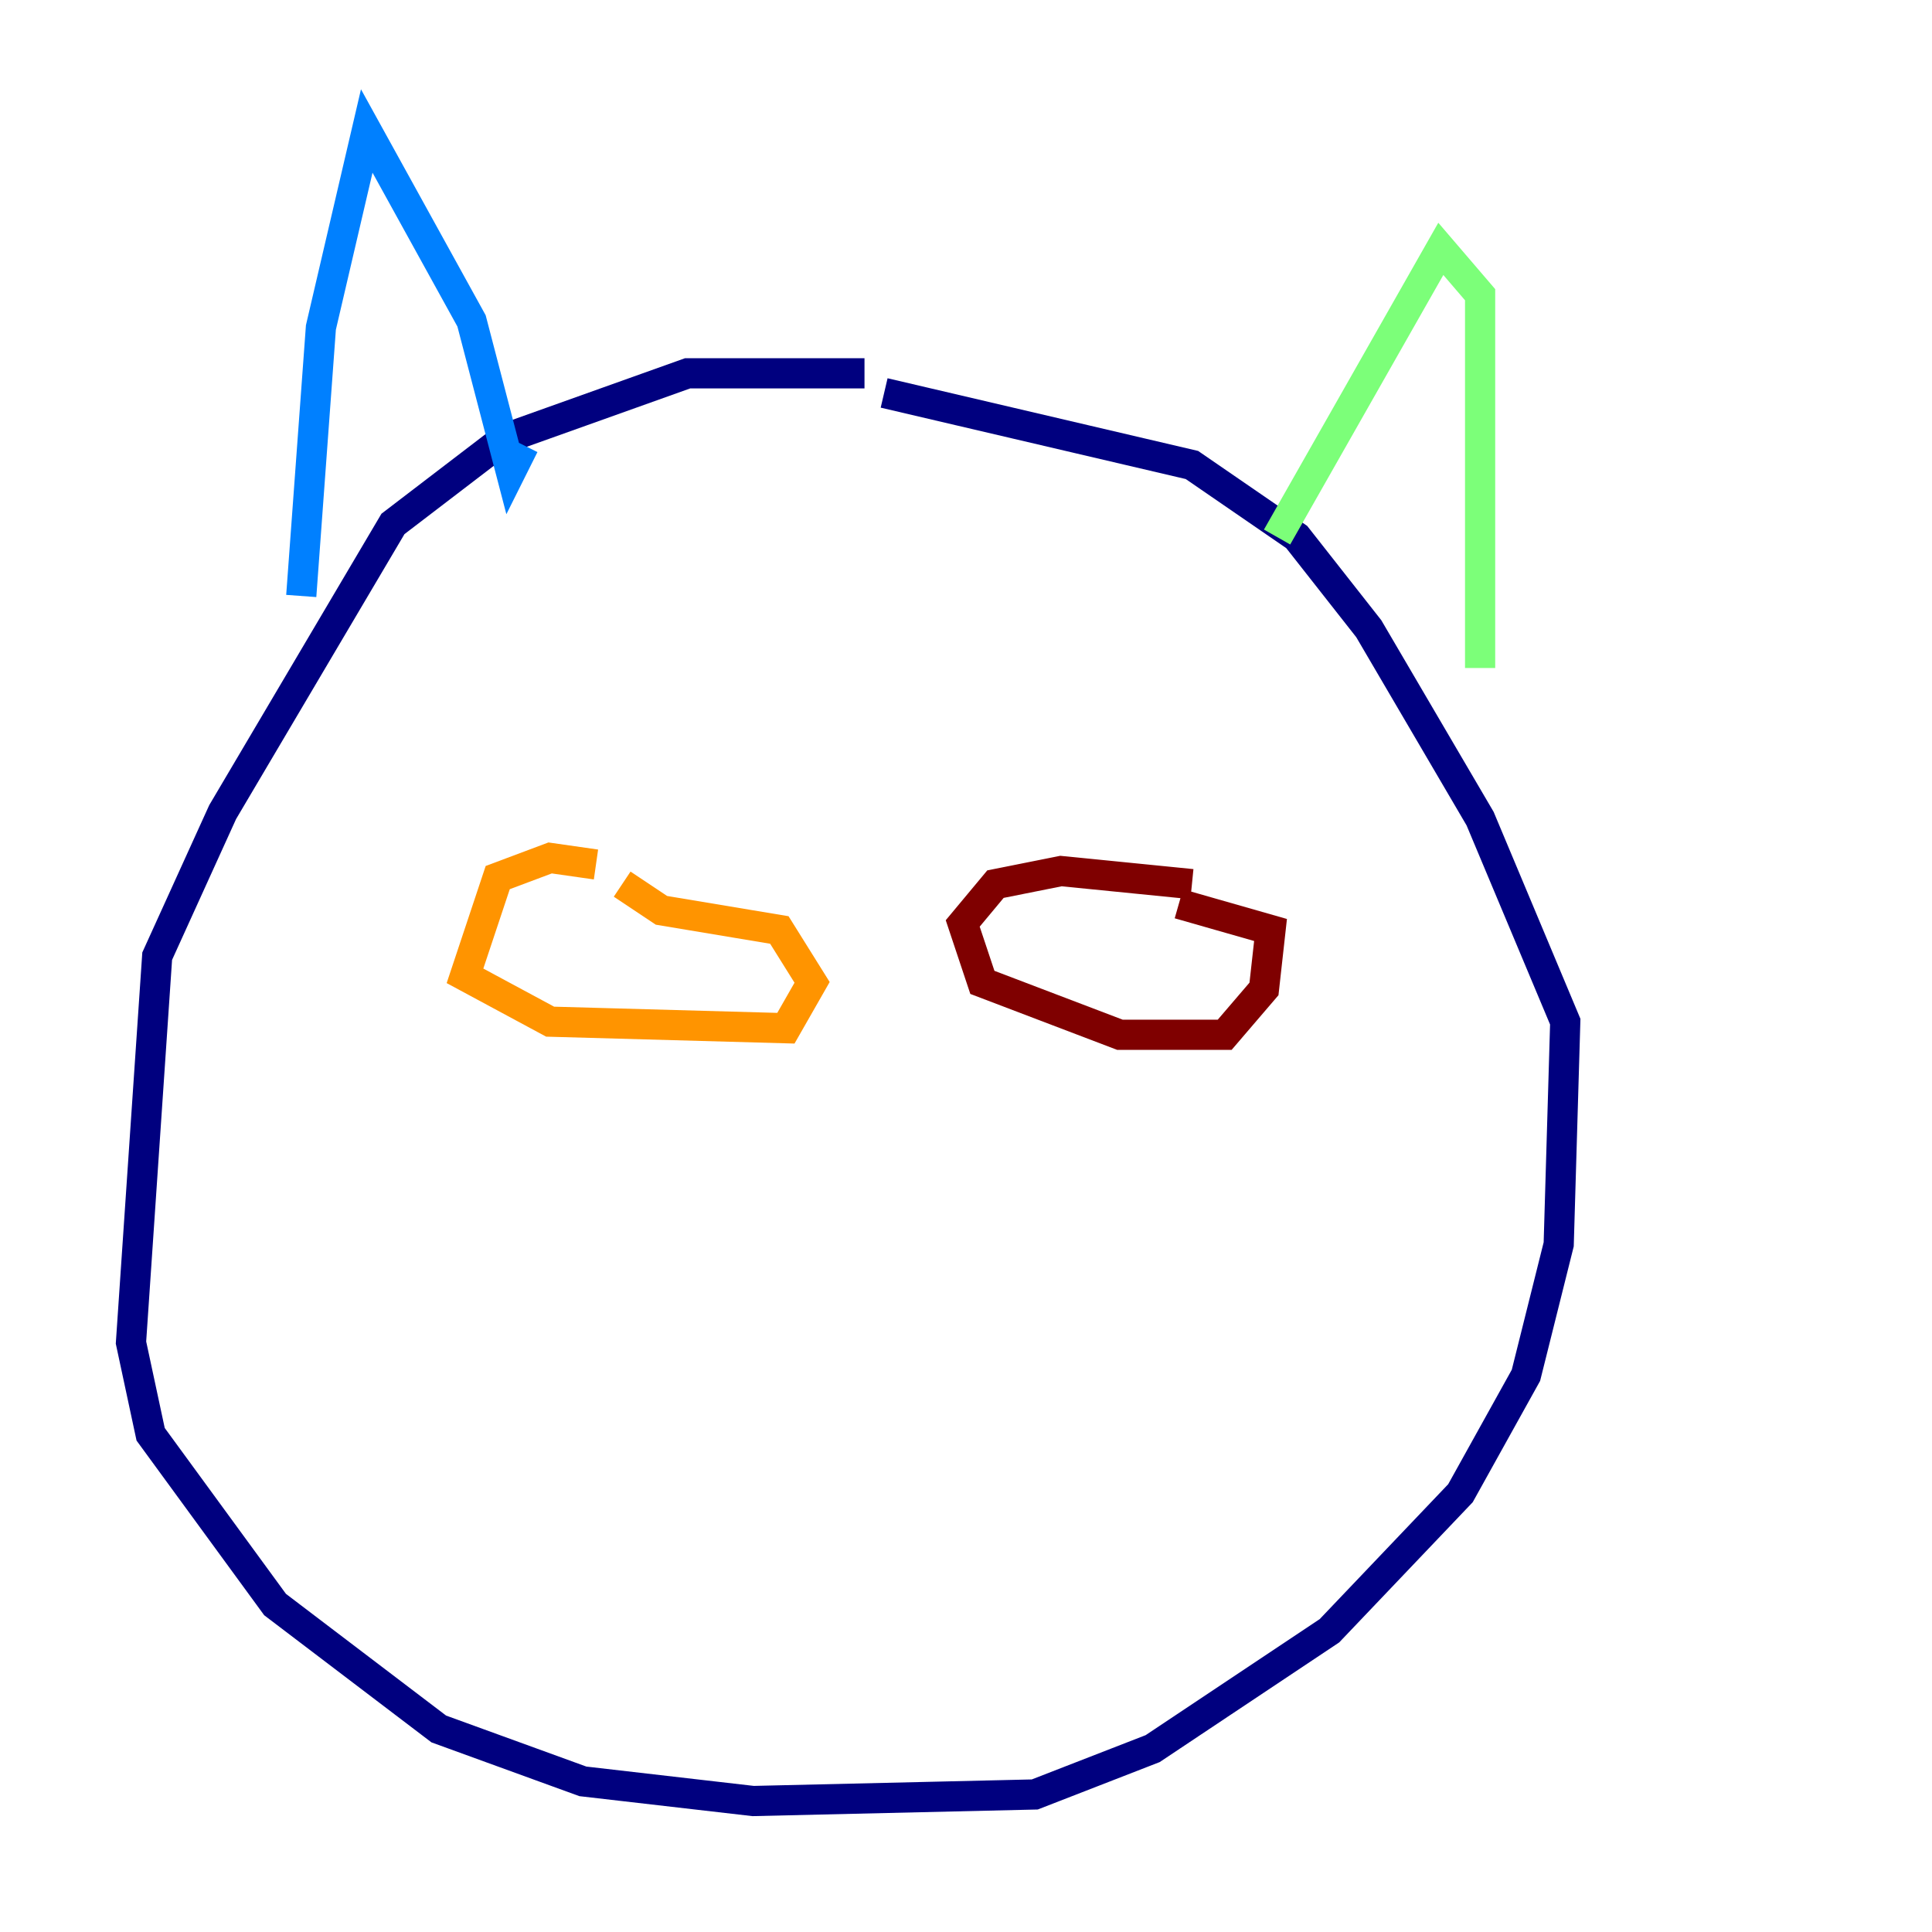 <?xml version="1.0" encoding="utf-8" ?>
<svg baseProfile="tiny" height="128" version="1.2" viewBox="0,0,128,128" width="128" xmlns="http://www.w3.org/2000/svg" xmlns:ev="http://www.w3.org/2001/xml-events" xmlns:xlink="http://www.w3.org/1999/xlink"><defs /><polyline fill="none" points="57.275,24.732 45.559,24.732 33.41,29.071 26.034,34.712 14.752,53.803 10.414,63.349 8.678,88.949 9.98,95.024 18.224,106.305 29.071,114.549 38.617,118.02 49.898,119.322 68.556,118.888 76.366,115.851 88.081,108.041 96.759,98.929 101.098,91.119 103.268,82.441 103.702,67.688 98.061,54.237 90.685,41.654 85.912,35.58 78.969,30.807 58.576,26.034" stroke="#00007f" stroke-width="2" /><polyline fill="none" points="19.959,39.485 21.261,21.695 24.298,8.678 31.241,21.261 33.844,31.241 34.712,29.505" stroke="#0080ff" stroke-width="2" /><polyline fill="none" points="84.61,35.58 95.458,16.488 98.061,19.525 98.061,44.258" stroke="#7cff79" stroke-width="2" /><polyline fill="none" points="39.485,57.275 36.447,56.841 32.976,58.142 30.807,64.651 36.447,67.688 52.068,68.122 53.803,65.085 51.634,61.614 43.824,60.312 41.22,58.576" stroke="#ff9400" stroke-width="2" /><polyline fill="none" points="78.969,58.576 70.291,57.709 65.953,58.576 63.783,61.18 65.085,65.085 74.197,68.556 81.139,68.556 83.742,65.519 84.176,61.614 78.102,59.878" stroke="#7f0000" stroke-width="2" /></svg>